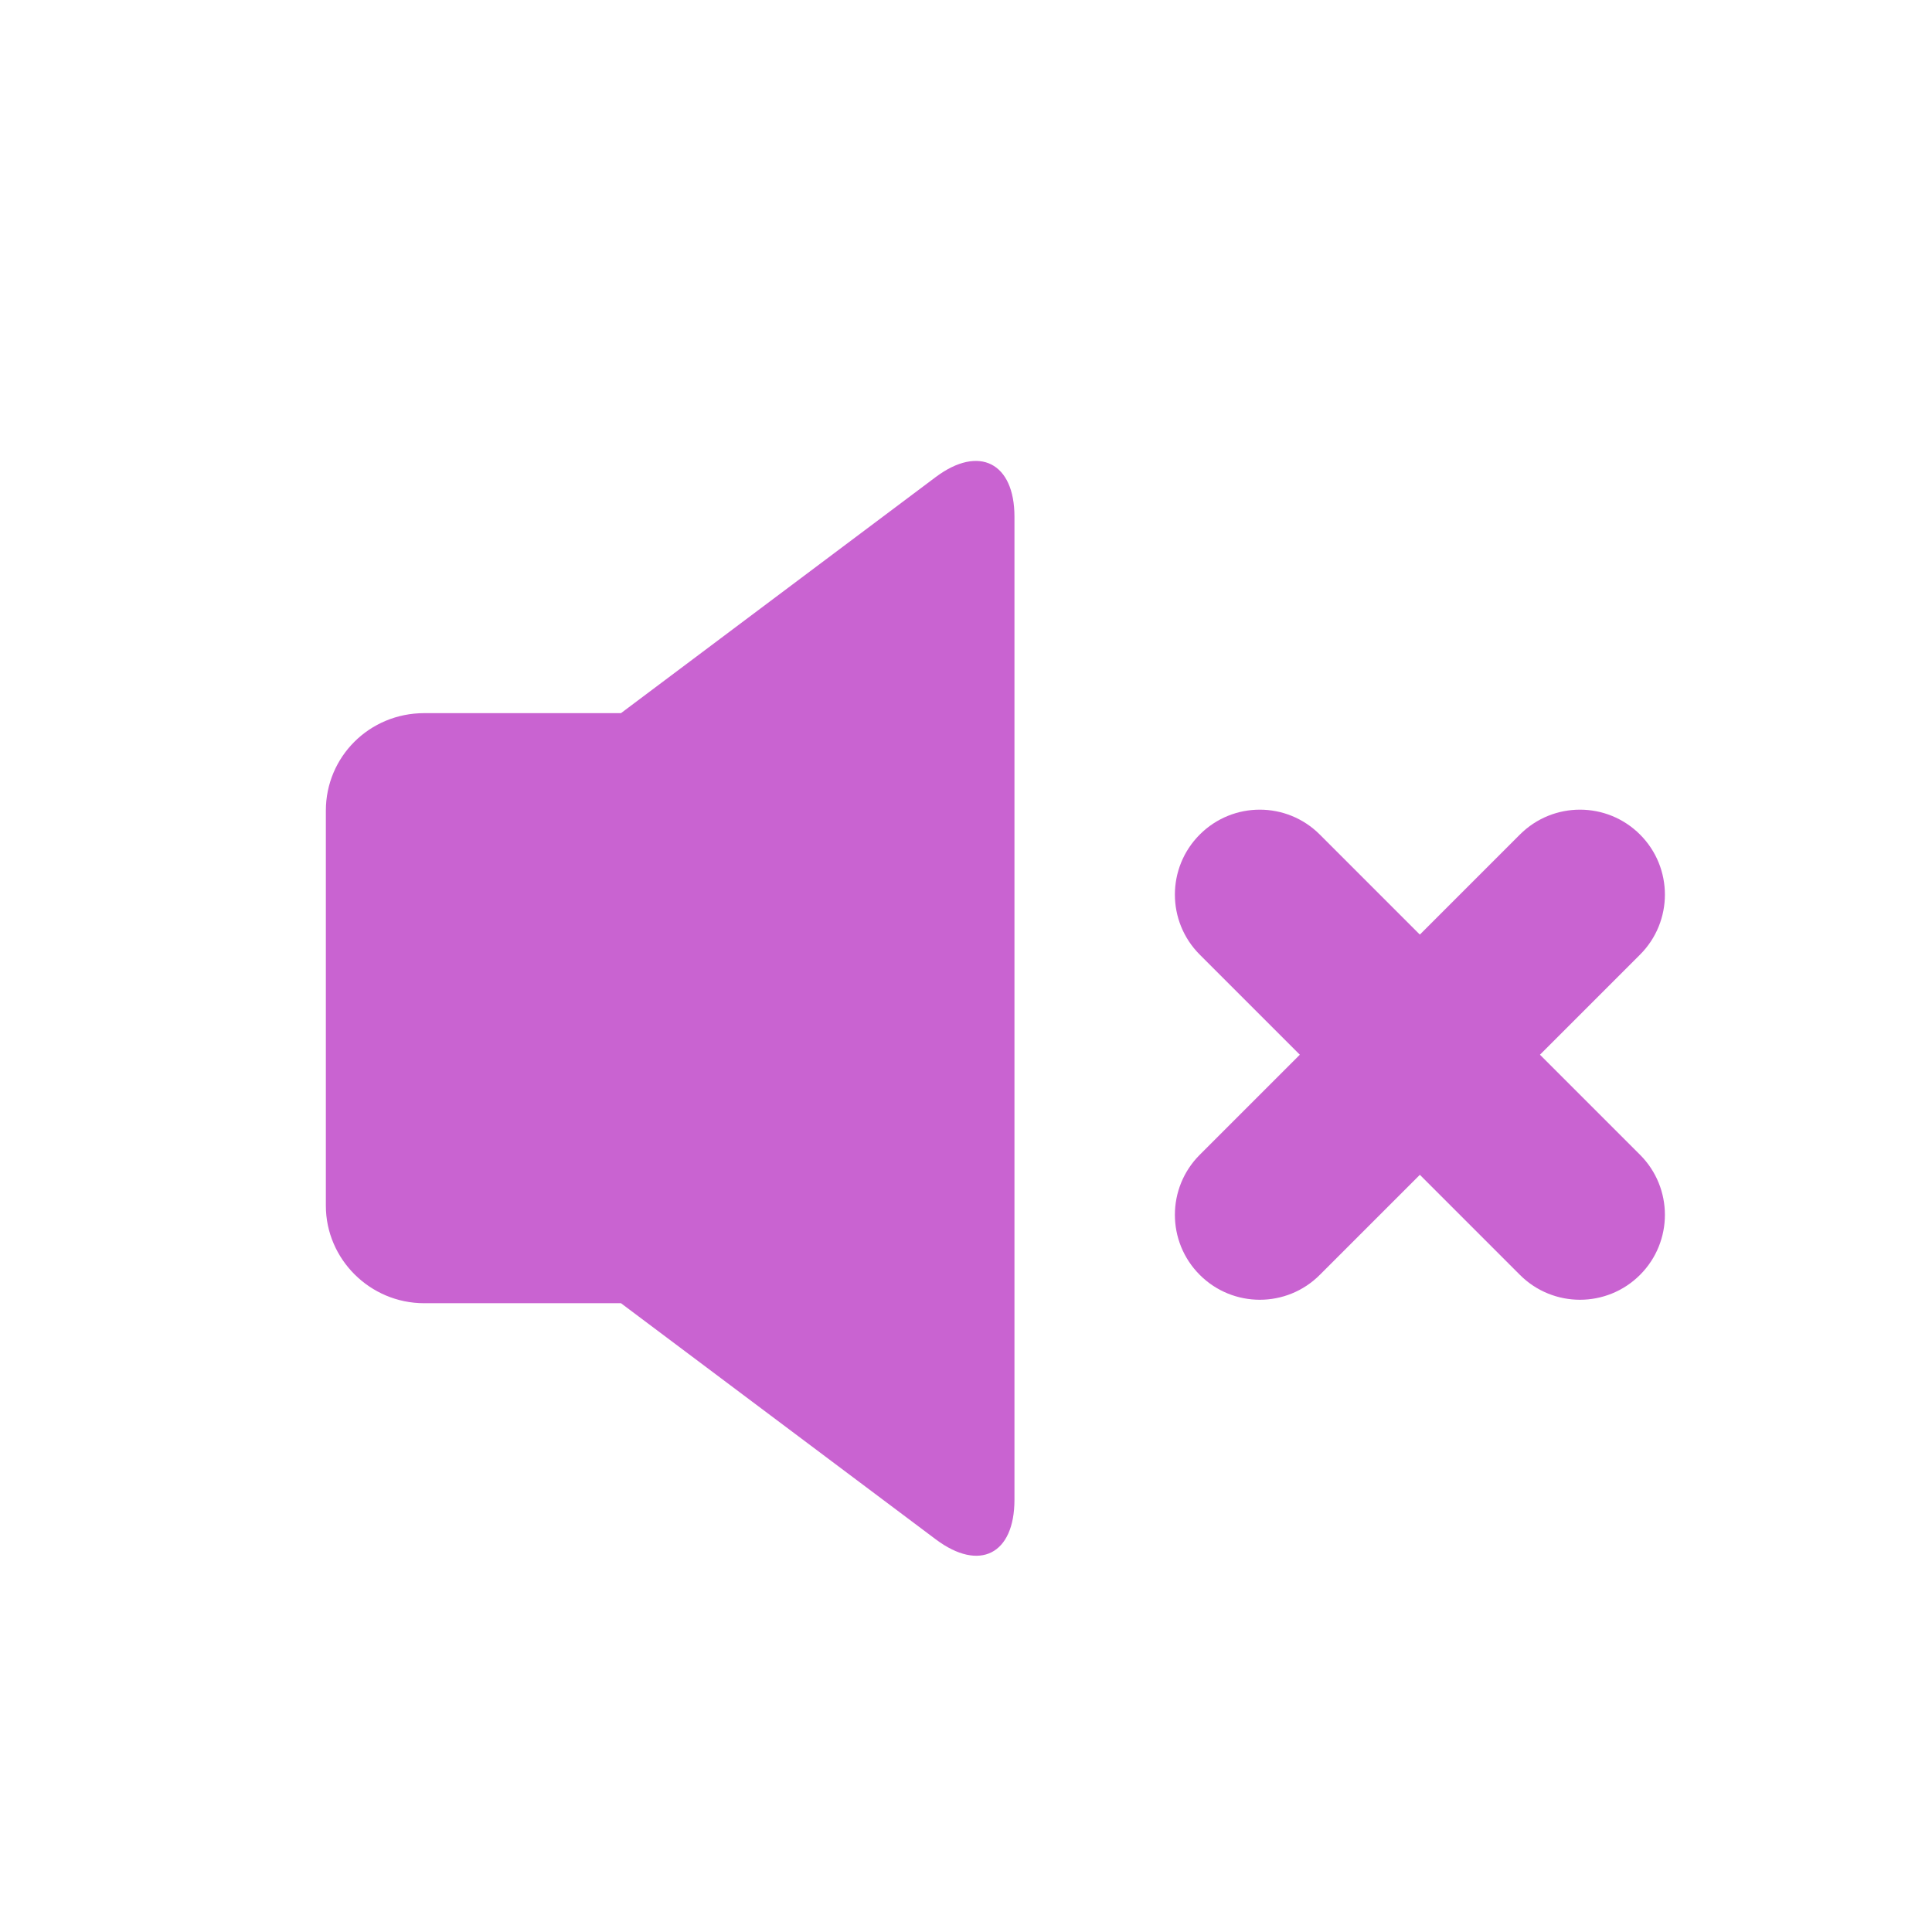 <?xml version="1.0" encoding="utf-8"?>
<!-- Generator: Adobe Illustrator 15.0.0, SVG Export Plug-In  -->
<!DOCTYPE svg PUBLIC "-//W3C//DTD SVG 1.1//EN" "http://www.w3.org/Graphics/SVG/1.1/DTD/svg11.dtd">
<svg version="1.1"
	 xmlns="http://www.w3.org/2000/svg" xmlns:xlink="http://www.w3.org/1999/xlink" xmlns:a="http://ns.adobe.com/AdobeSVGViewerExtensions/3.0/"
	 x="0px" y="0px" width="24px" height="24px" viewBox="265.273 492.639 24 24" enable-background="new 265.273 492.639 24 24"
	 xml:space="preserve">
<defs>
</defs>
<rect display="none" fill="#E0E0E0" width="2229.455" height="1311.244"/>
<rect x="265.273" y="492.639" display="none" fill="#C9C9C9" width="24" height="24"/>
<path fill="#C963D1" d="M276.897,498.565L276.897,498.565l-3.91,2.933h-2.445c-0.68,0-1.221,0.542-1.221,1.21v4.91
	c0,0.66,0.546,1.21,1.221,1.21h2.445l3.91,2.933c0.544,0.408,0.978,0.185,0.978-0.492v-12.212
	C277.875,498.39,277.437,498.161,276.897,498.565z M284.403,505.741l1.243-1.243c0.412-0.412,0.412-1.08,0-1.492
	c-0.412-0.412-1.08-0.412-1.492,0l-1.243,1.243l-1.243-1.243c-0.412-0.412-1.079-0.412-1.491,0c-0.412,0.412-0.412,1.08,0,1.492
	l1.243,1.243l-1.243,1.243c-0.412,0.412-0.412,1.08,0,1.492c0.412,0.412,1.08,0.412,1.491,0l1.243-1.243l1.243,1.243
	c0.412,0.412,1.08,0.412,1.492,0c0.412-0.412,0.412-1.08,0-1.492L284.403,505.741z"/>
</svg>
